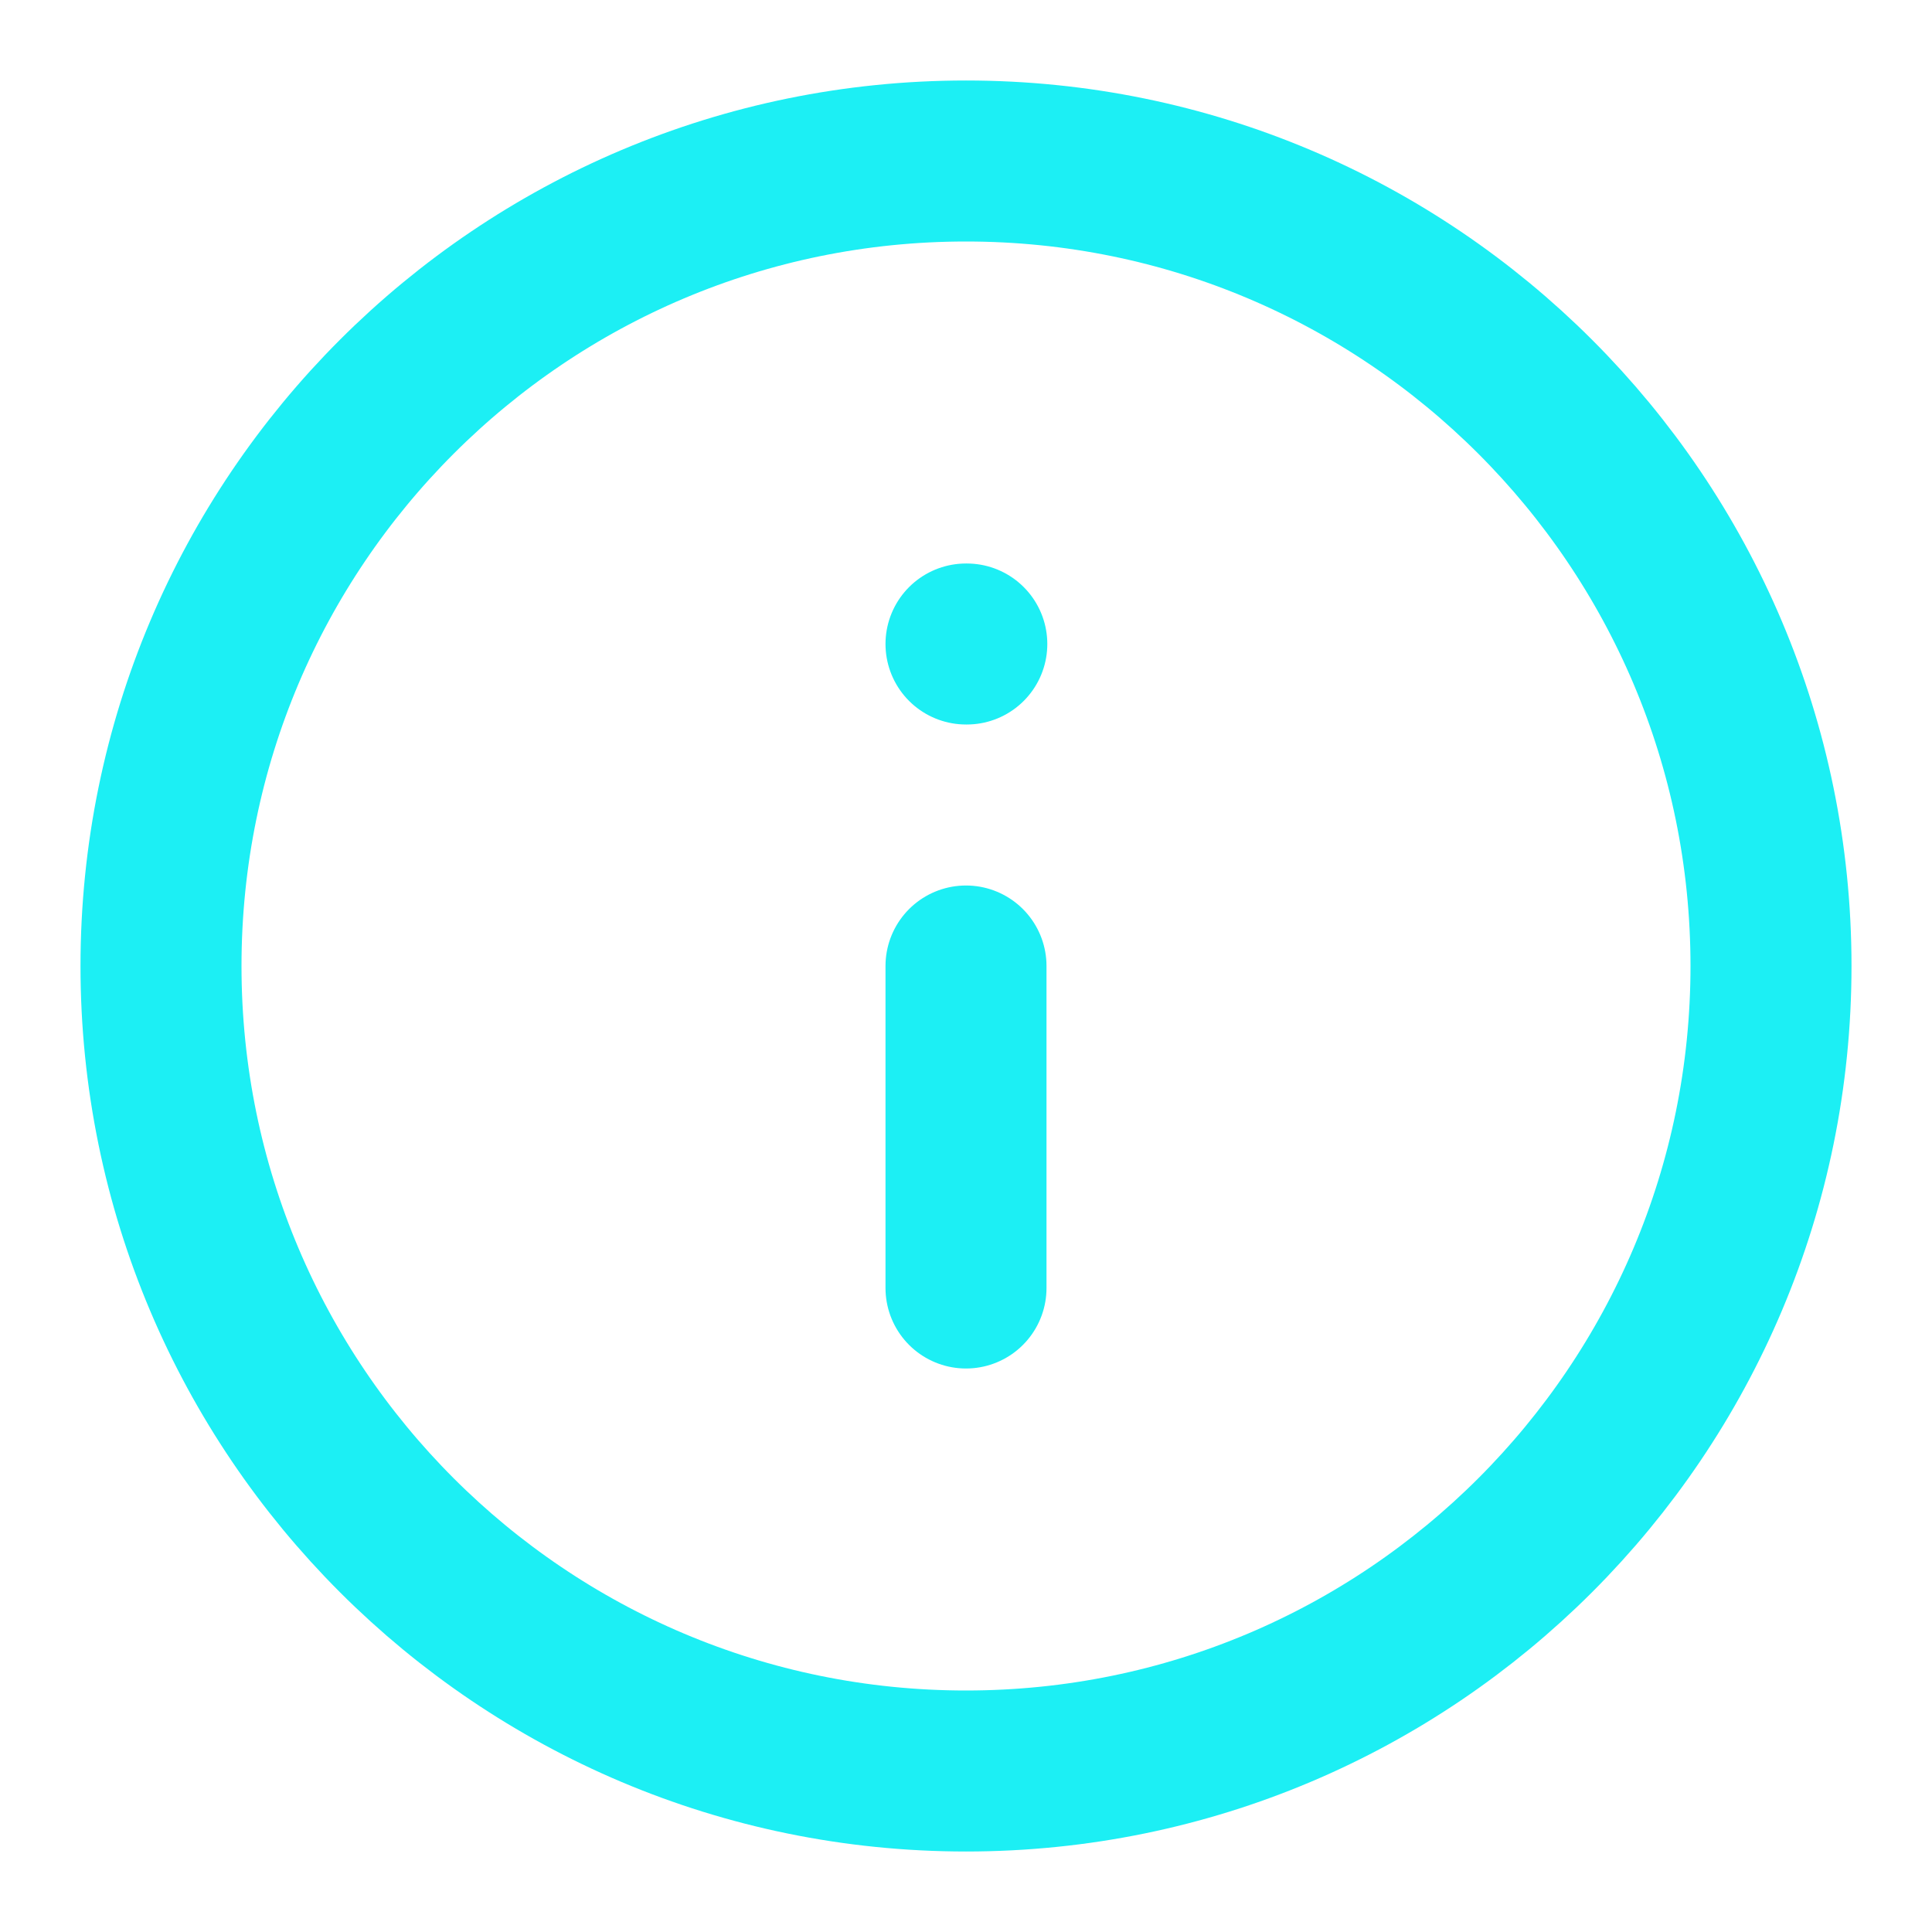 <svg width="24" height="24" viewBox="0 0 24 24" fill="none" xmlns="http://www.w3.org/2000/svg">
<path d="M12 22C17.523 22 22 17.523 22 12C22 6.477 17.523 2 12 2C6.477 2 2 6.477 2 12C2 17.523 6.477 22 12 22Z" stroke="#1CEFF4" stroke-width="2" stroke-linecap="round" stroke-linejoin="round"/>
<path d="M12 16V12" stroke="#1CEFF4" stroke-width="2" stroke-linecap="round" stroke-linejoin="round"/>
<path d="M12 8H12.01" stroke="#1CEFF4" stroke-width="2" stroke-linecap="round" stroke-linejoin="round"/>
</svg>
